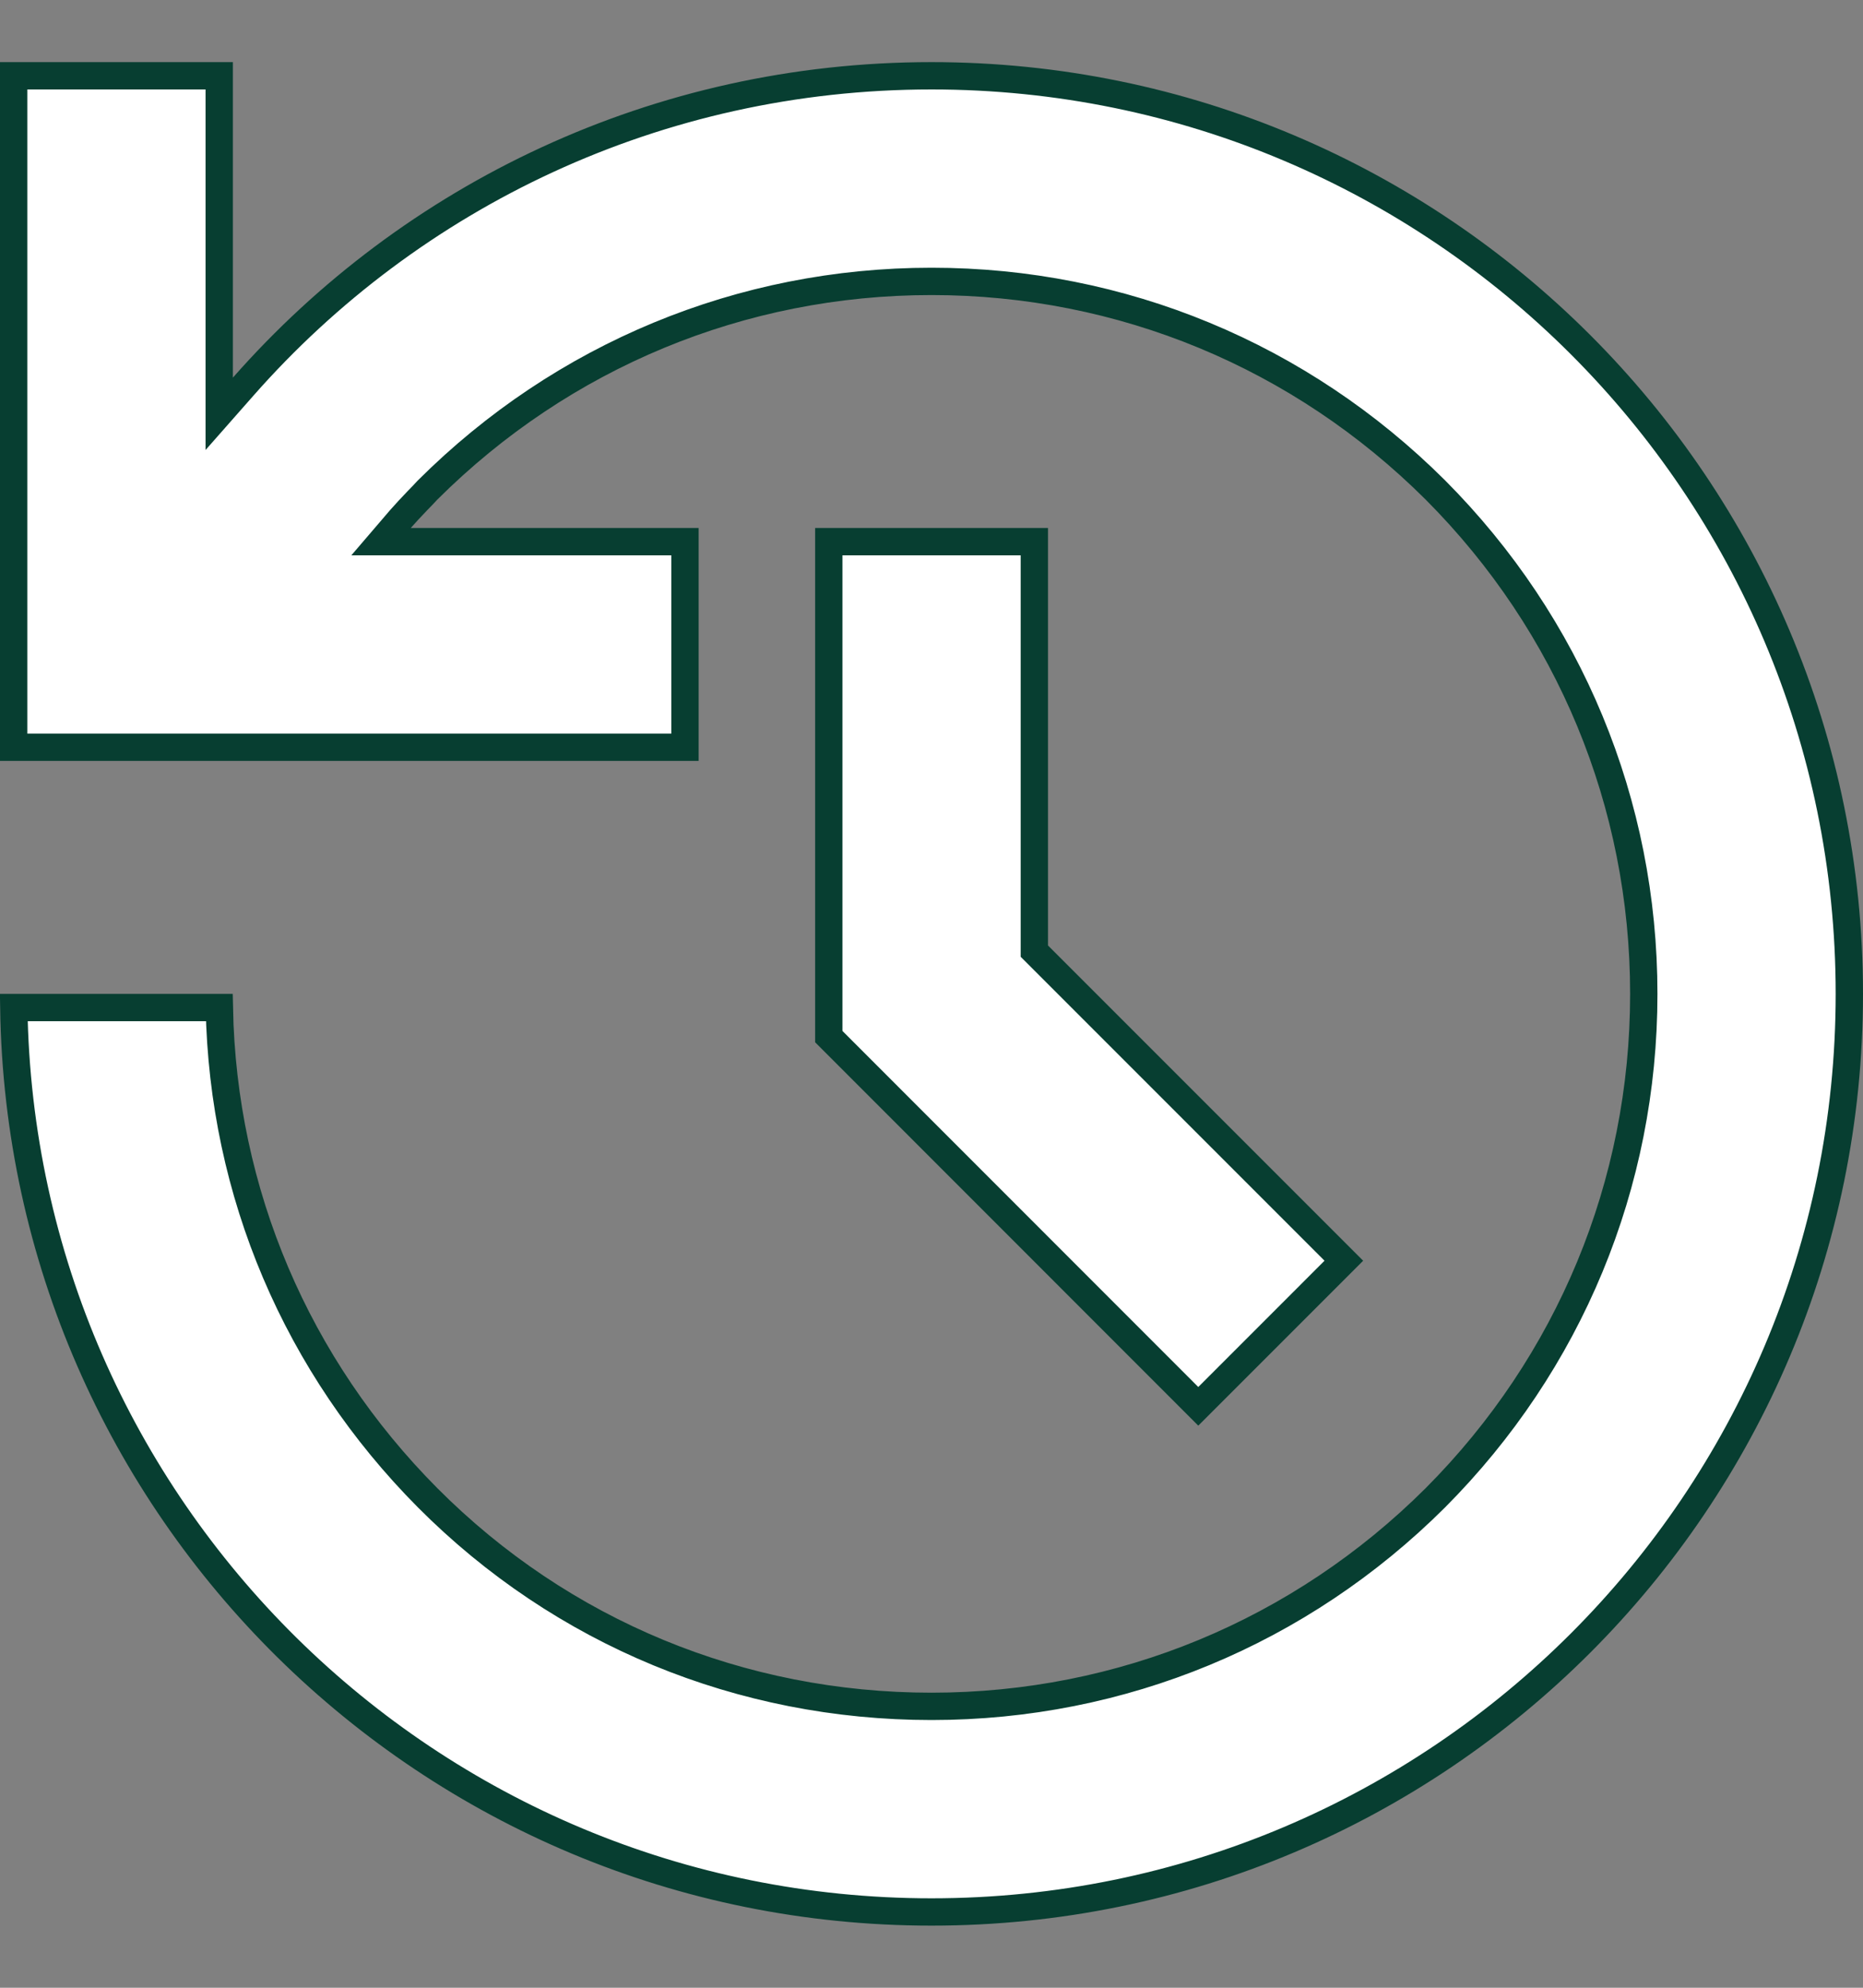 <svg width="15" height="16" viewBox="0 0 15 16" fill="none" xmlns="http://www.w3.org/2000/svg">
<rect x="0" y="0" width="15" height="16" fill="#808080" stroke="none"/>
<path d="M1.765 3.04V3.331L1.958 3.112C3.309 1.577 5.291 0.61 7.5 0.61C11.582 0.61 14.89 3.918 14.89 8C14.89 12.082 11.582 15.39 7.5 15.39C3.455 15.39 0.17 12.141 0.111 8.11H1.766C1.794 9.601 2.389 10.996 3.443 12.056C4.525 13.143 5.968 13.735 7.5 13.735C9.032 13.735 10.472 13.137 11.556 12.057L11.557 12.056C12.637 10.972 13.235 9.532 13.235 8C13.235 6.468 12.637 5.028 11.557 3.944L11.556 3.943C10.472 2.863 9.032 2.265 7.5 2.265C5.968 2.265 4.528 2.863 3.444 3.943L3.444 3.943L3.44 3.947C3.416 3.973 3.389 4.002 3.36 4.031C3.314 4.079 3.266 4.13 3.224 4.178L3.068 4.36H3.308H5.515V6.015H0.11V0.61H1.765V3.04ZM8.328 7.61V7.656L8.36 7.688L10.82 10.148L9.648 11.32L6.673 8.344V4.36H8.328V7.61Z" fill="white" stroke="#073E31" stroke-width="0.22"/>
</svg>
